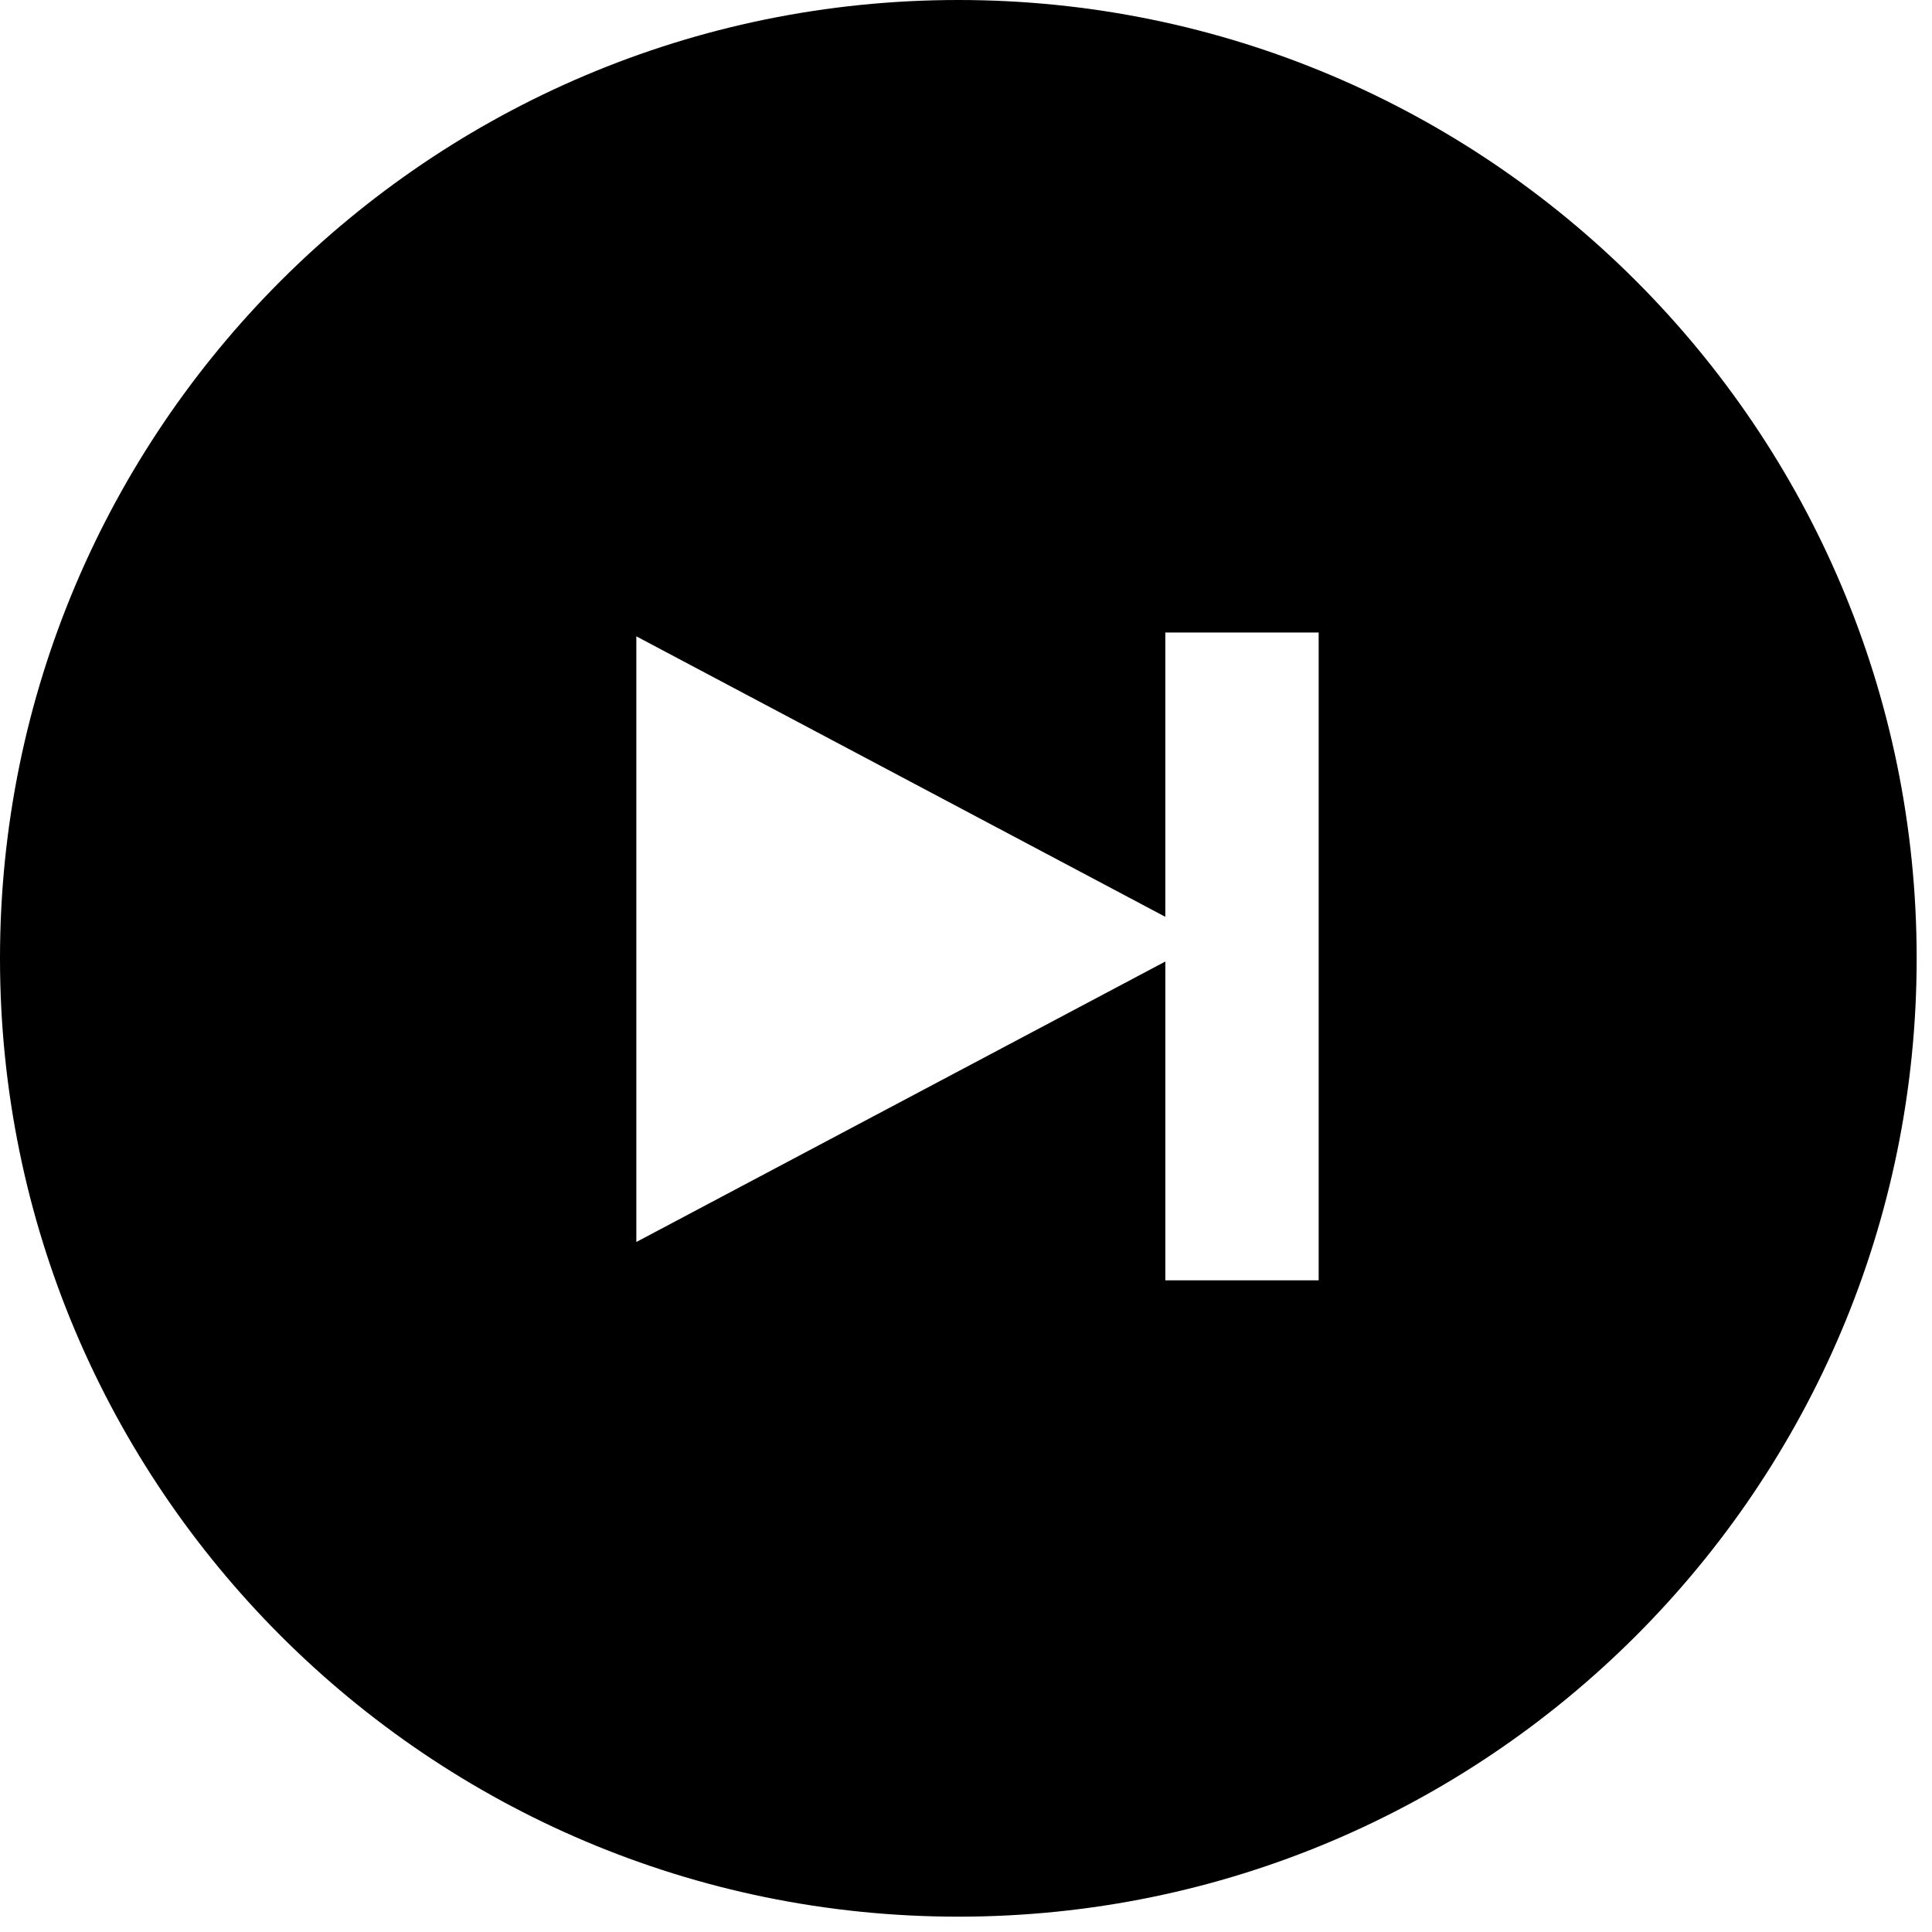 <svg xmlns="http://www.w3.org/2000/svg" viewBox="0 0 50.4 50.4">
  <path d="M25 50c13.8 0 25-11.2 25-25S38.8 0 25 0 0 11.2 0 25s11.2 25 25 25zm-8.4-33.4l13.8 7.317V16.5h4v16.9h-4v-8.317L16.6 32.4V16.6z"/>
</svg>